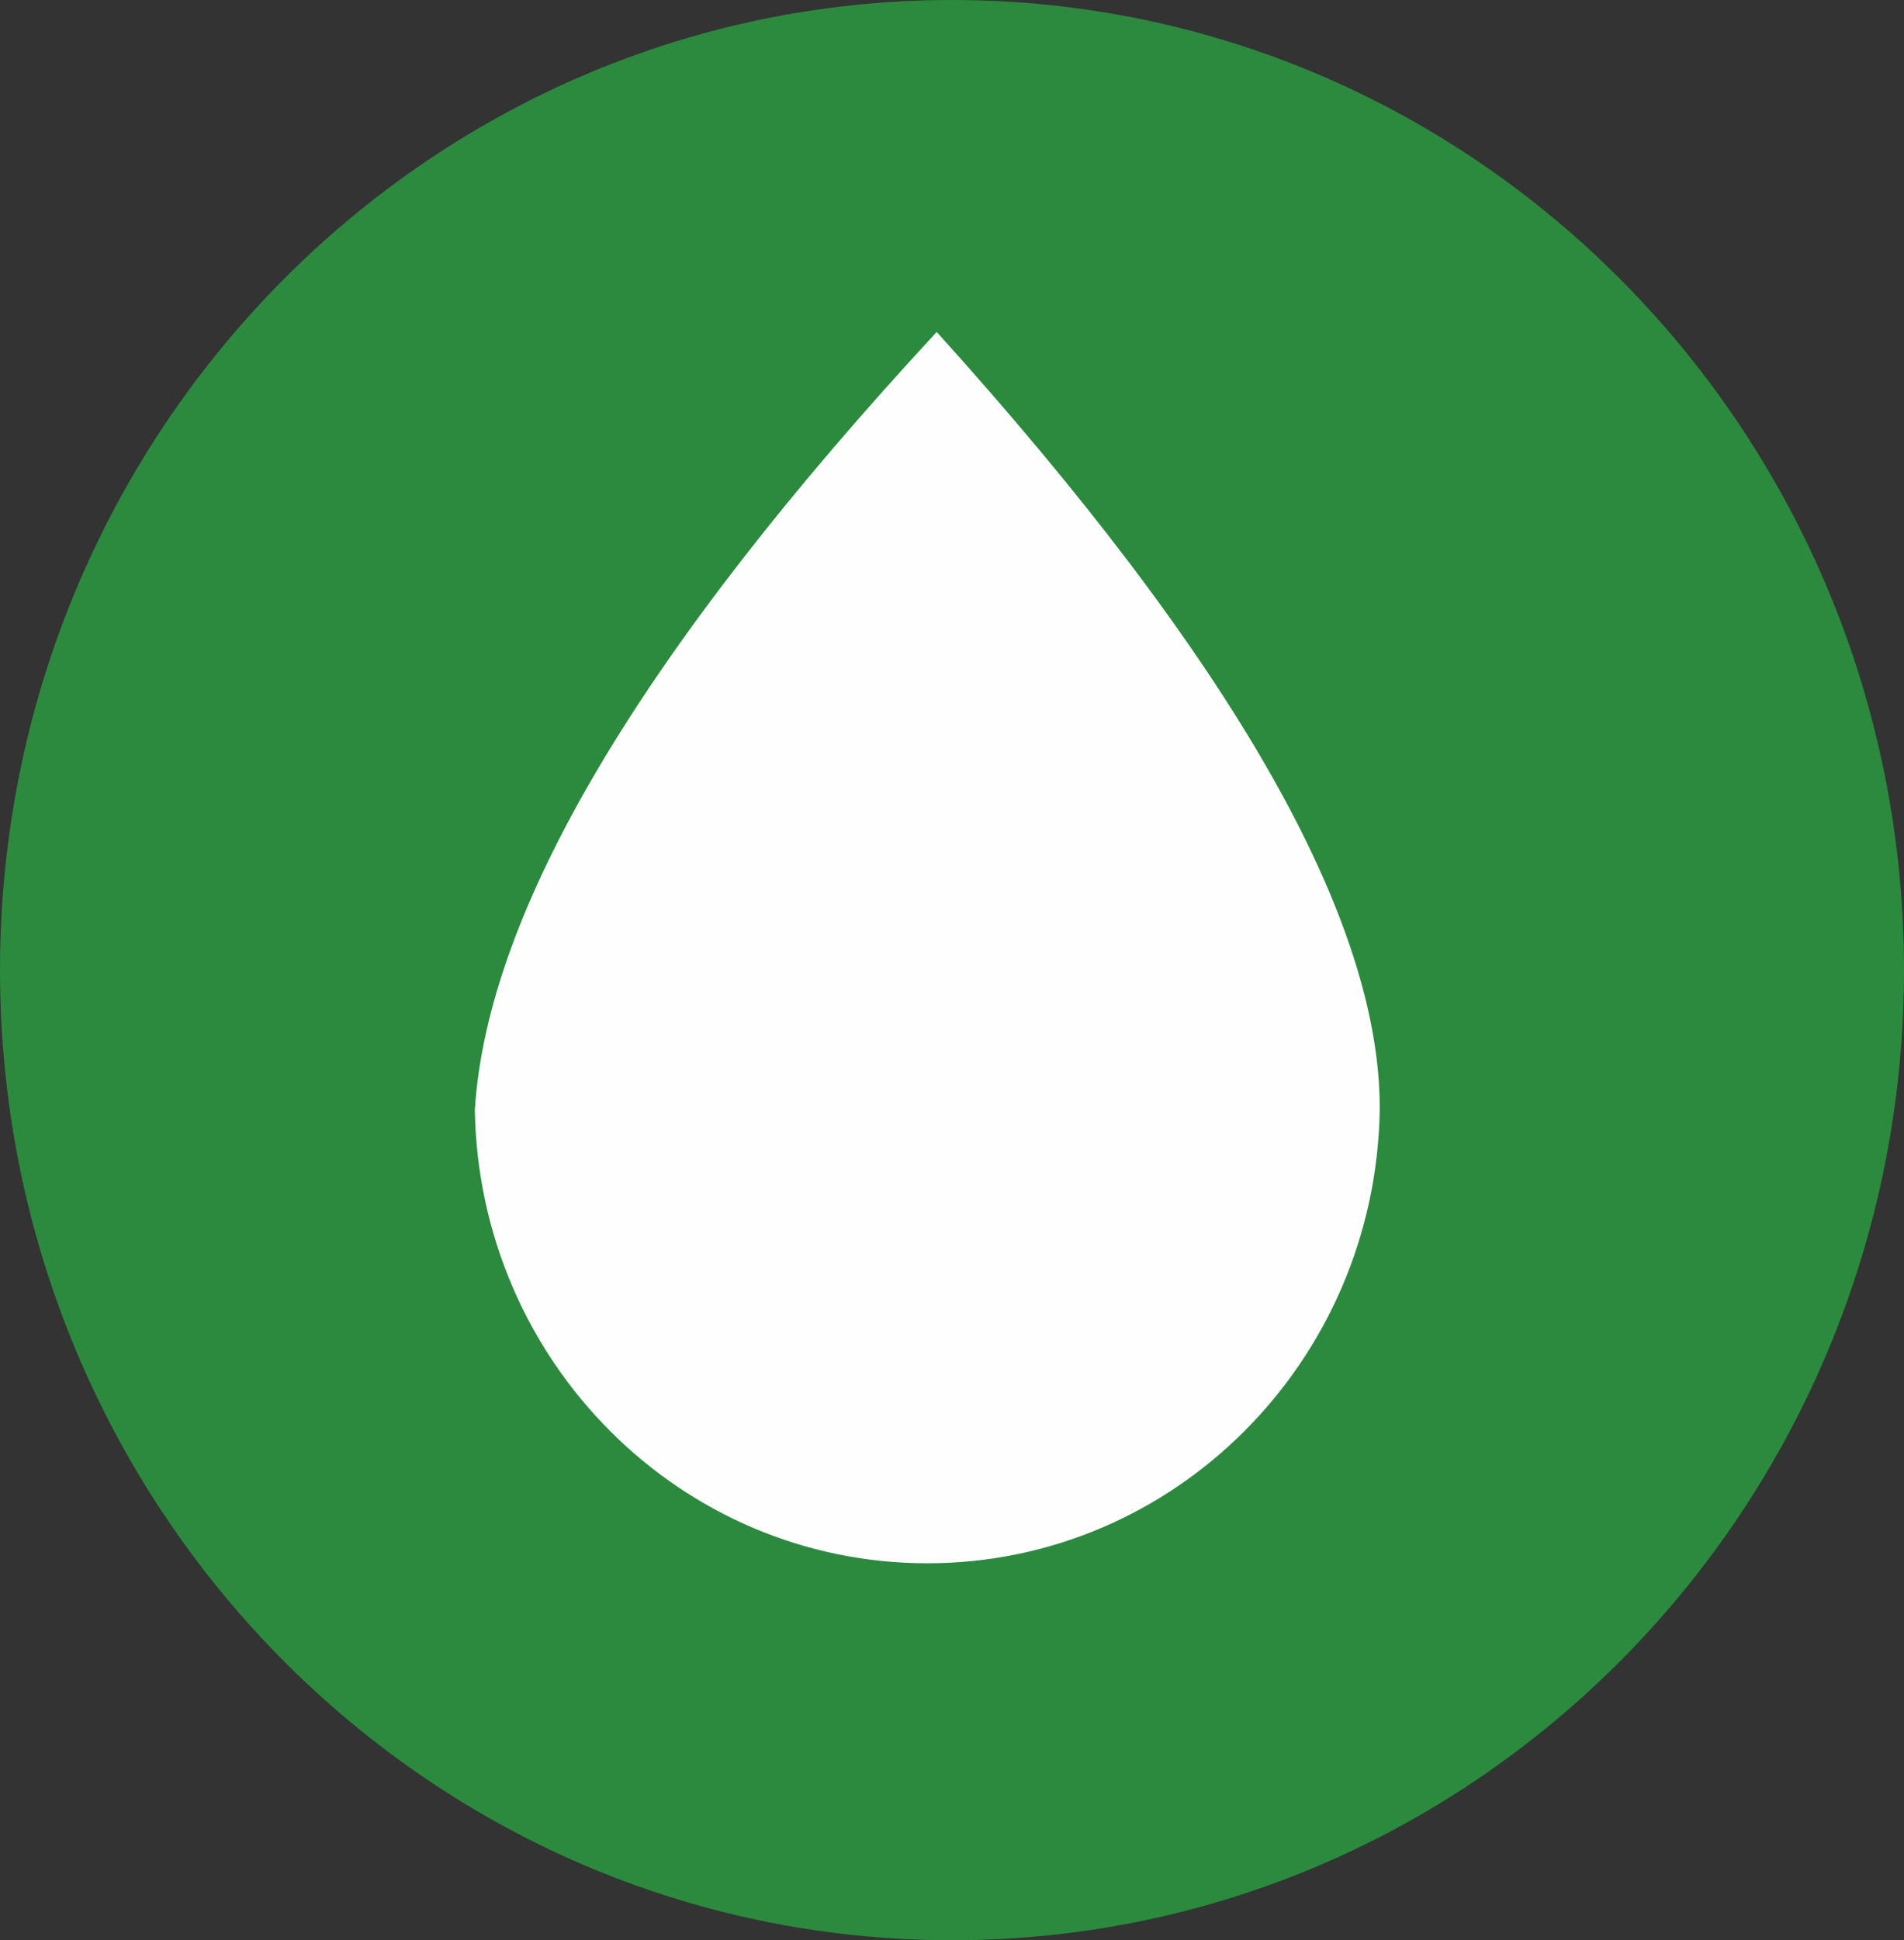<svg width="54" height="55" viewBox="0 0 54 55" fill="none" xmlns="http://www.w3.org/2000/svg">
<rect x="0" y="0" width="54" height="55" fill="#333333" stroke="none"/>
<g clip-path="url(#clip0_58_757)">
<path d="M27 55C41.912 55 54 42.688 54 27.5C54 12.312 41.912 0 27 0C12.088 0 0 12.312 0 27.5C0 42.688 12.088 55 27 55Z" fill="#2B8A3E"/>
<path fill-rule="evenodd" clip-rule="evenodd" d="M26.566 9.41C34.972 18.711 39.161 26.063 39.131 31.465C39.013 38.596 33.303 44.315 26.299 44.315C19.296 44.315 13.586 38.596 13.467 31.465C13.818 25.816 18.184 18.465 26.566 9.41Z" fill="#FEFEFE"/>
</g>
<defs>
<clipPath id="clip0_58_757">
<rect width="54" height="55" fill="white"/>
</clipPath>
</defs>
</svg>

